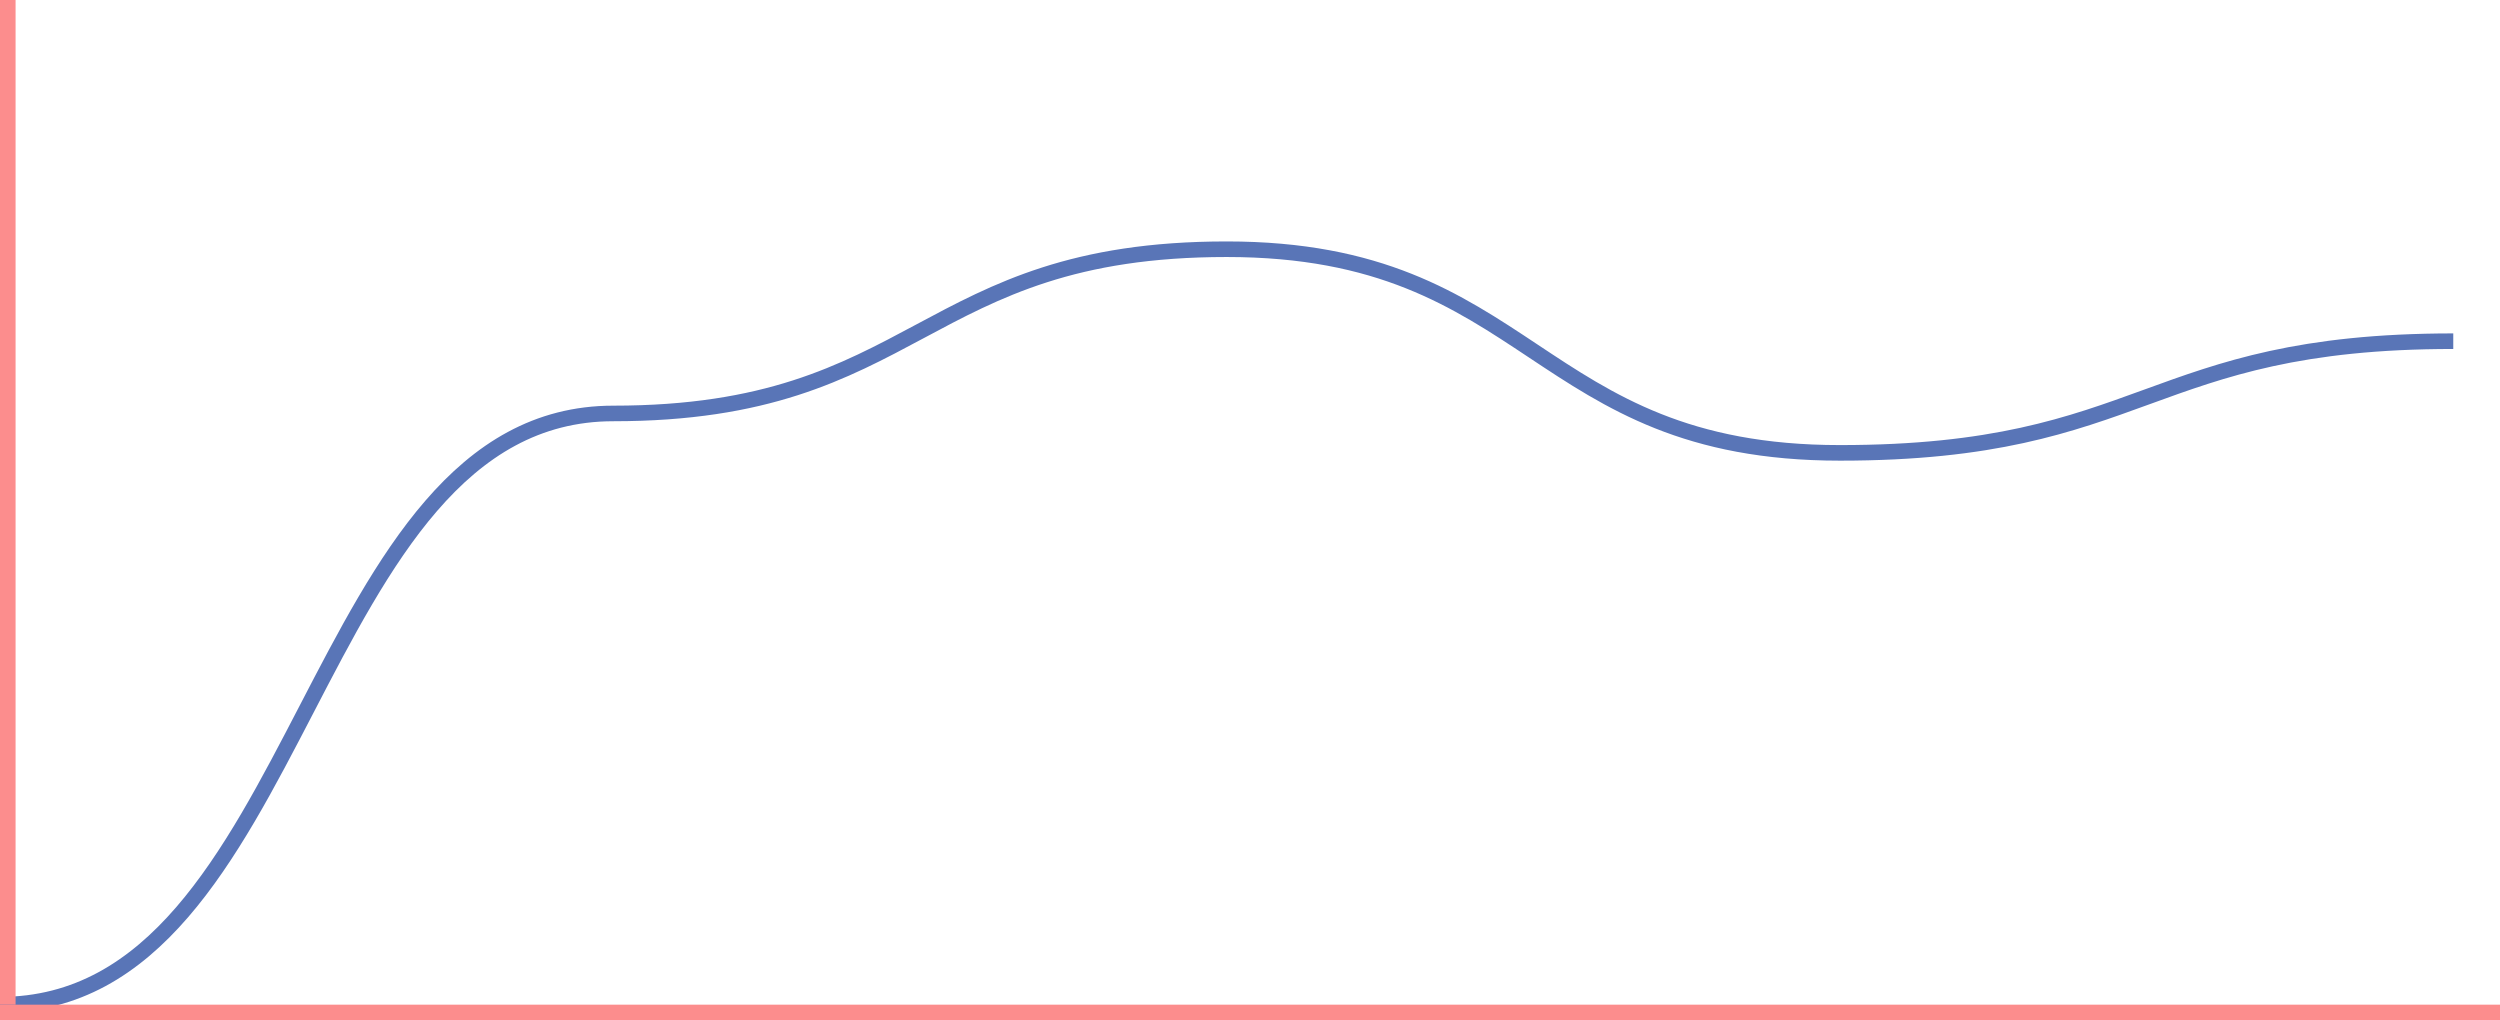 <svg width="321" height="131" viewBox="0 0 321 131" fill="none" xmlns="http://www.w3.org/2000/svg">
<path d="M0 129C39.375 129 39.375 53.087 78.75 53.087C118.125 53.087 118.125 32 157.5 32C196.875 32 196.875 58.148 236.25 58.148C275.625 58.148 275.625 43.809 315 43.809" stroke="#5975B7" stroke-width="2"/>
<line x1="1" y1="4.37114e-08" x2="1" y2="129" stroke="#FC8D8D" stroke-width="2"/>
<line x1="321" y1="130" y2="130" stroke="#FC8D8D" stroke-width="2"/>
</svg>
